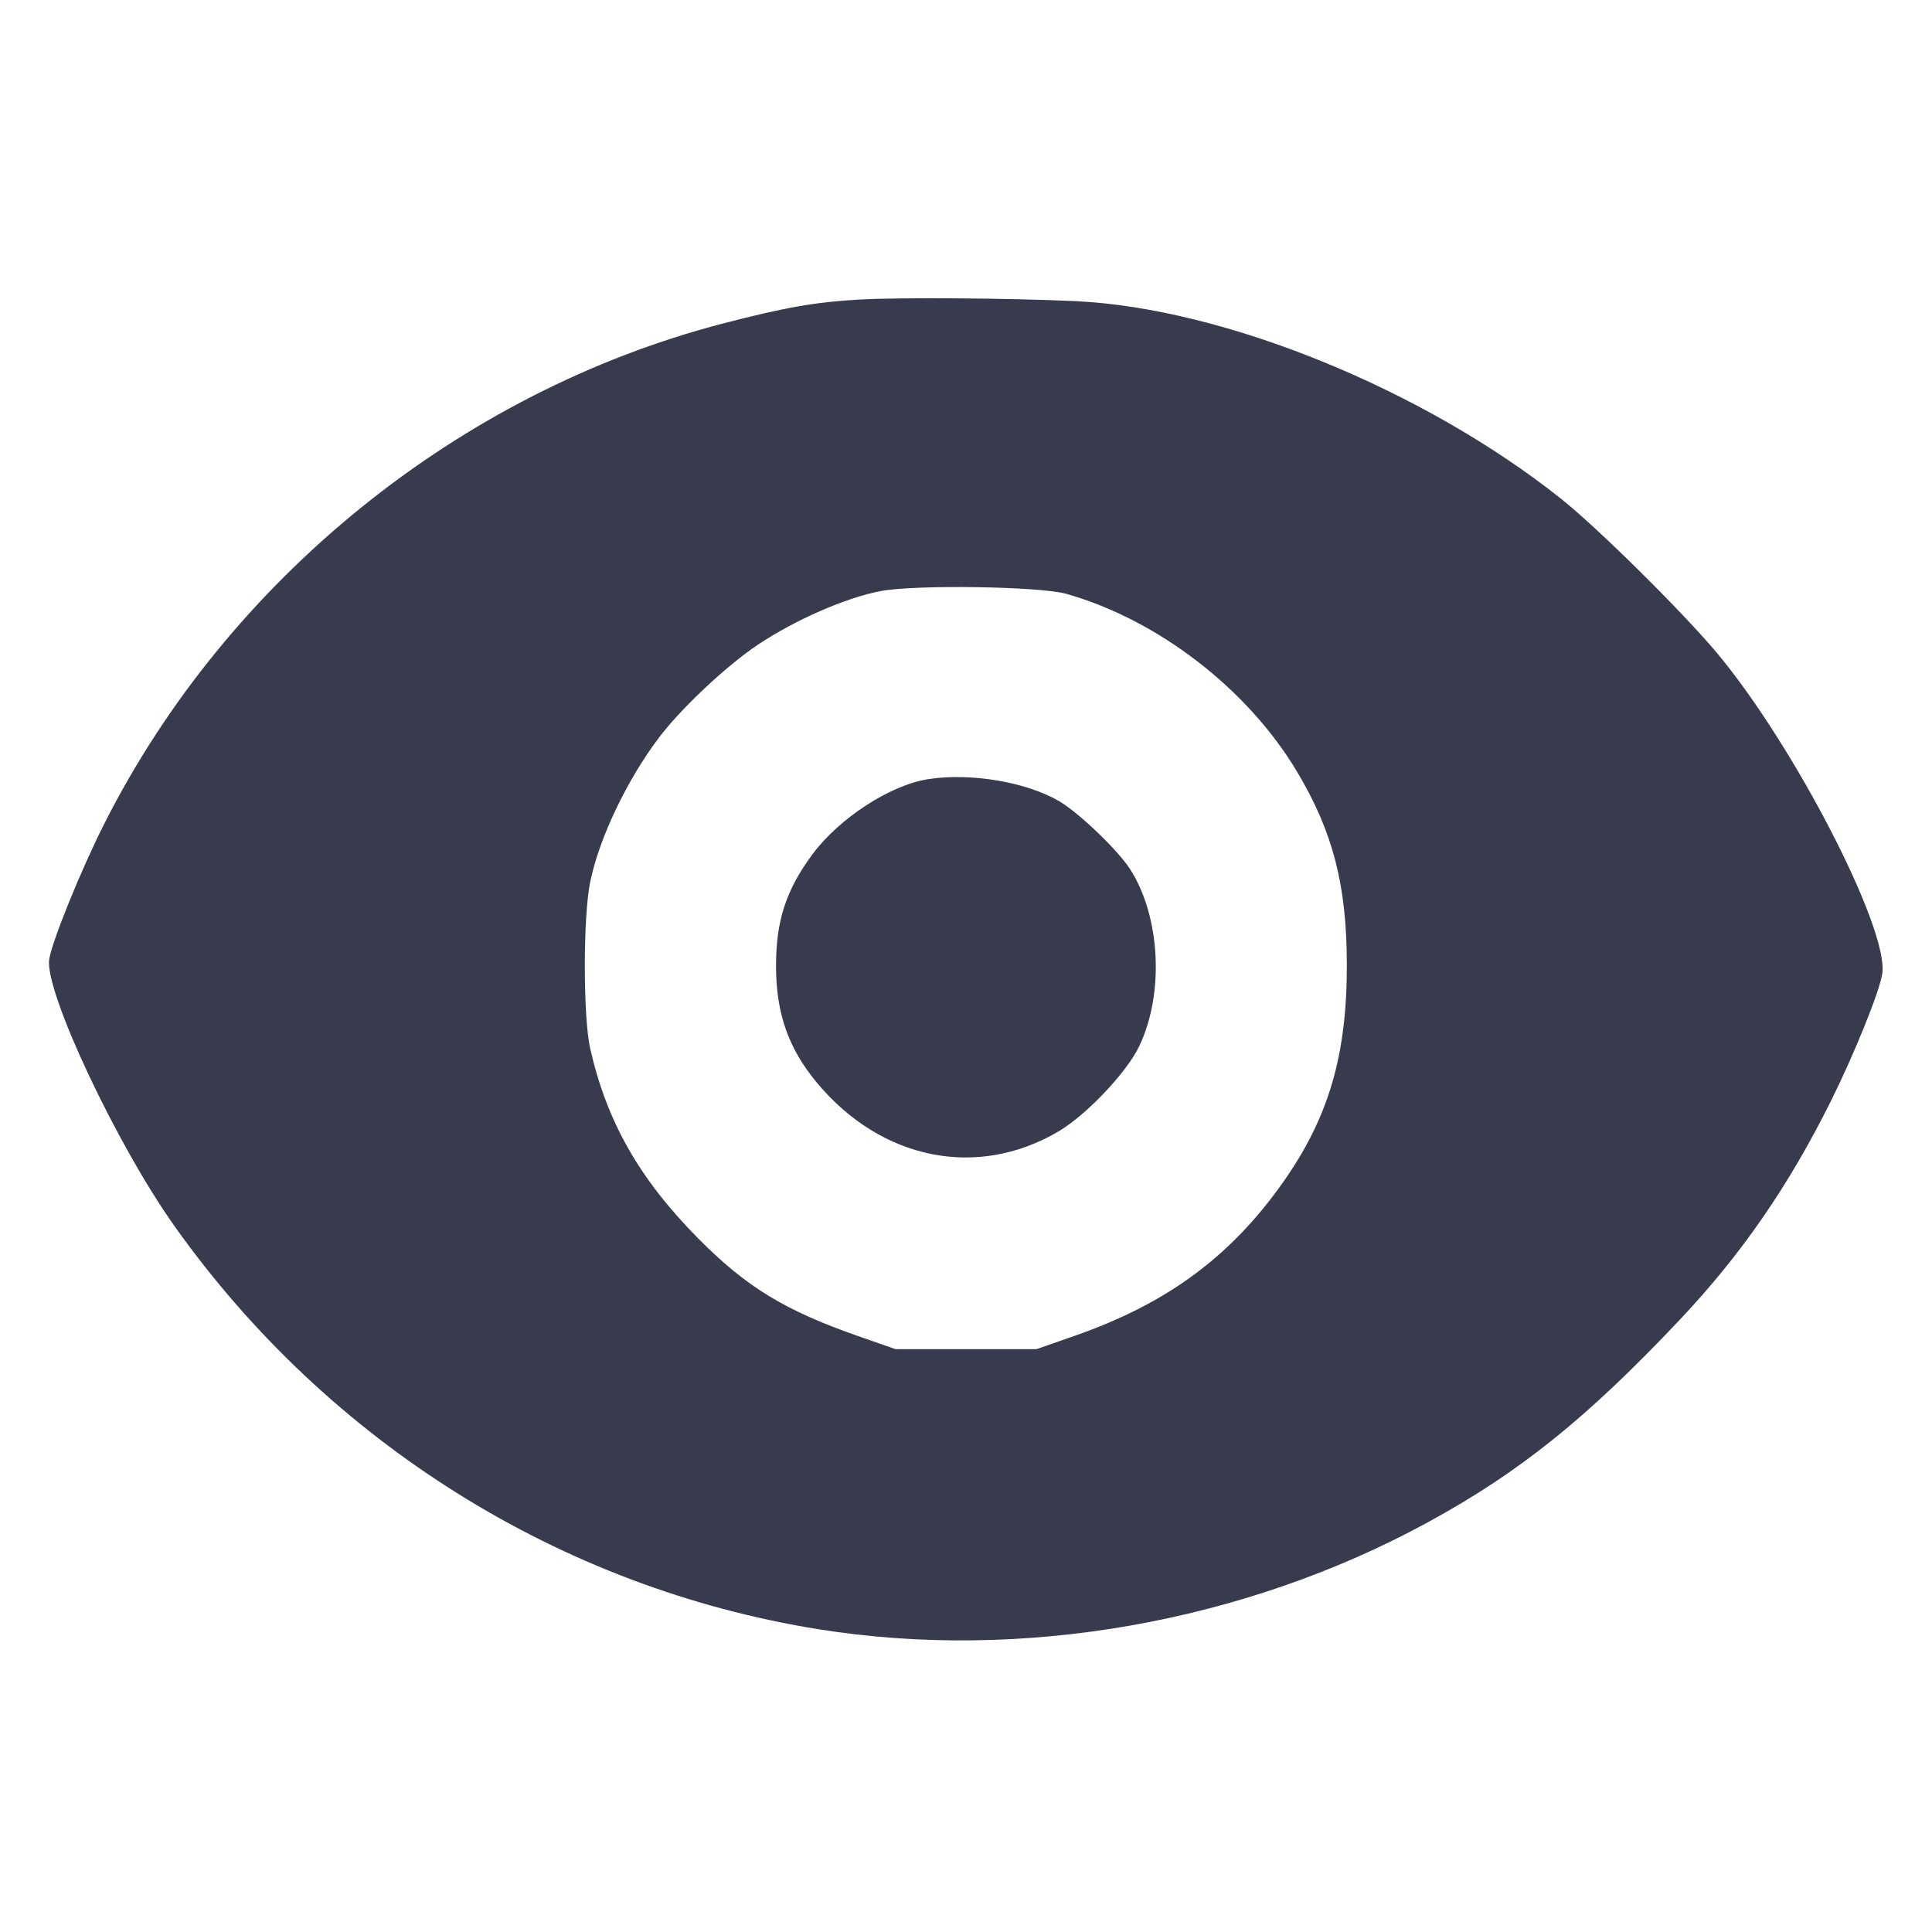 <svg width="24" height="24" viewBox="0 0 24 24" fill="none" xmlns="http://www.w3.org/2000/svg"><path d="M10.680 3.721 C 10.128 3.752,9.758 3.817,8.979 4.019 C 5.702 4.872,2.824 7.201,1.292 10.240 C 1.001 10.817,0.639 11.711,0.611 11.921 C 0.557 12.325,1.451 14.225,2.174 15.240 C 4.081 17.921,6.962 19.723,10.161 20.238 C 12.684 20.643,15.450 20.159,17.740 18.909 C 18.883 18.285,19.718 17.613,20.874 16.387 C 21.636 15.577,22.216 14.737,22.743 13.680 C 23.038 13.086,23.346 12.324,23.382 12.098 C 23.469 11.547,22.289 9.259,21.326 8.108 C 20.896 7.596,19.849 6.560,19.396 6.199 C 17.689 4.839,15.203 3.826,13.360 3.741 C 12.554 3.703,11.176 3.693,10.680 3.721 M13.243 7.376 C 14.381 7.697,15.500 8.558,16.114 9.589 C 16.559 10.336,16.729 10.993,16.731 11.980 C 16.733 13.113,16.504 13.889,15.929 14.700 C 15.277 15.619,14.489 16.197,13.347 16.595 L 12.875 16.760 12.000 16.760 L 11.125 16.760 10.653 16.595 C 9.747 16.278,9.270 15.986,8.675 15.386 C 7.943 14.646,7.540 13.939,7.332 13.028 C 7.243 12.635,7.242 11.388,7.332 10.954 C 7.443 10.413,7.788 9.689,8.185 9.164 C 8.458 8.802,9.023 8.271,9.410 8.012 C 9.878 7.699,10.508 7.424,10.943 7.342 C 11.374 7.261,12.914 7.284,13.243 7.376 M11.530 9.679 C 11.059 9.752,10.426 10.163,10.093 10.612 C 9.765 11.055,9.640 11.436,9.640 12.000 C 9.640 12.586,9.794 13.025,10.148 13.450 C 10.949 14.412,12.144 14.651,13.154 14.052 C 13.501 13.845,13.997 13.321,14.152 12.996 C 14.465 12.340,14.416 11.385,14.038 10.796 C 13.886 10.560,13.401 10.095,13.158 9.953 C 12.751 9.714,12.055 9.597,11.530 9.679 " fill="#373B4D" stroke="none" fill-rule="evenodd"></path></svg>